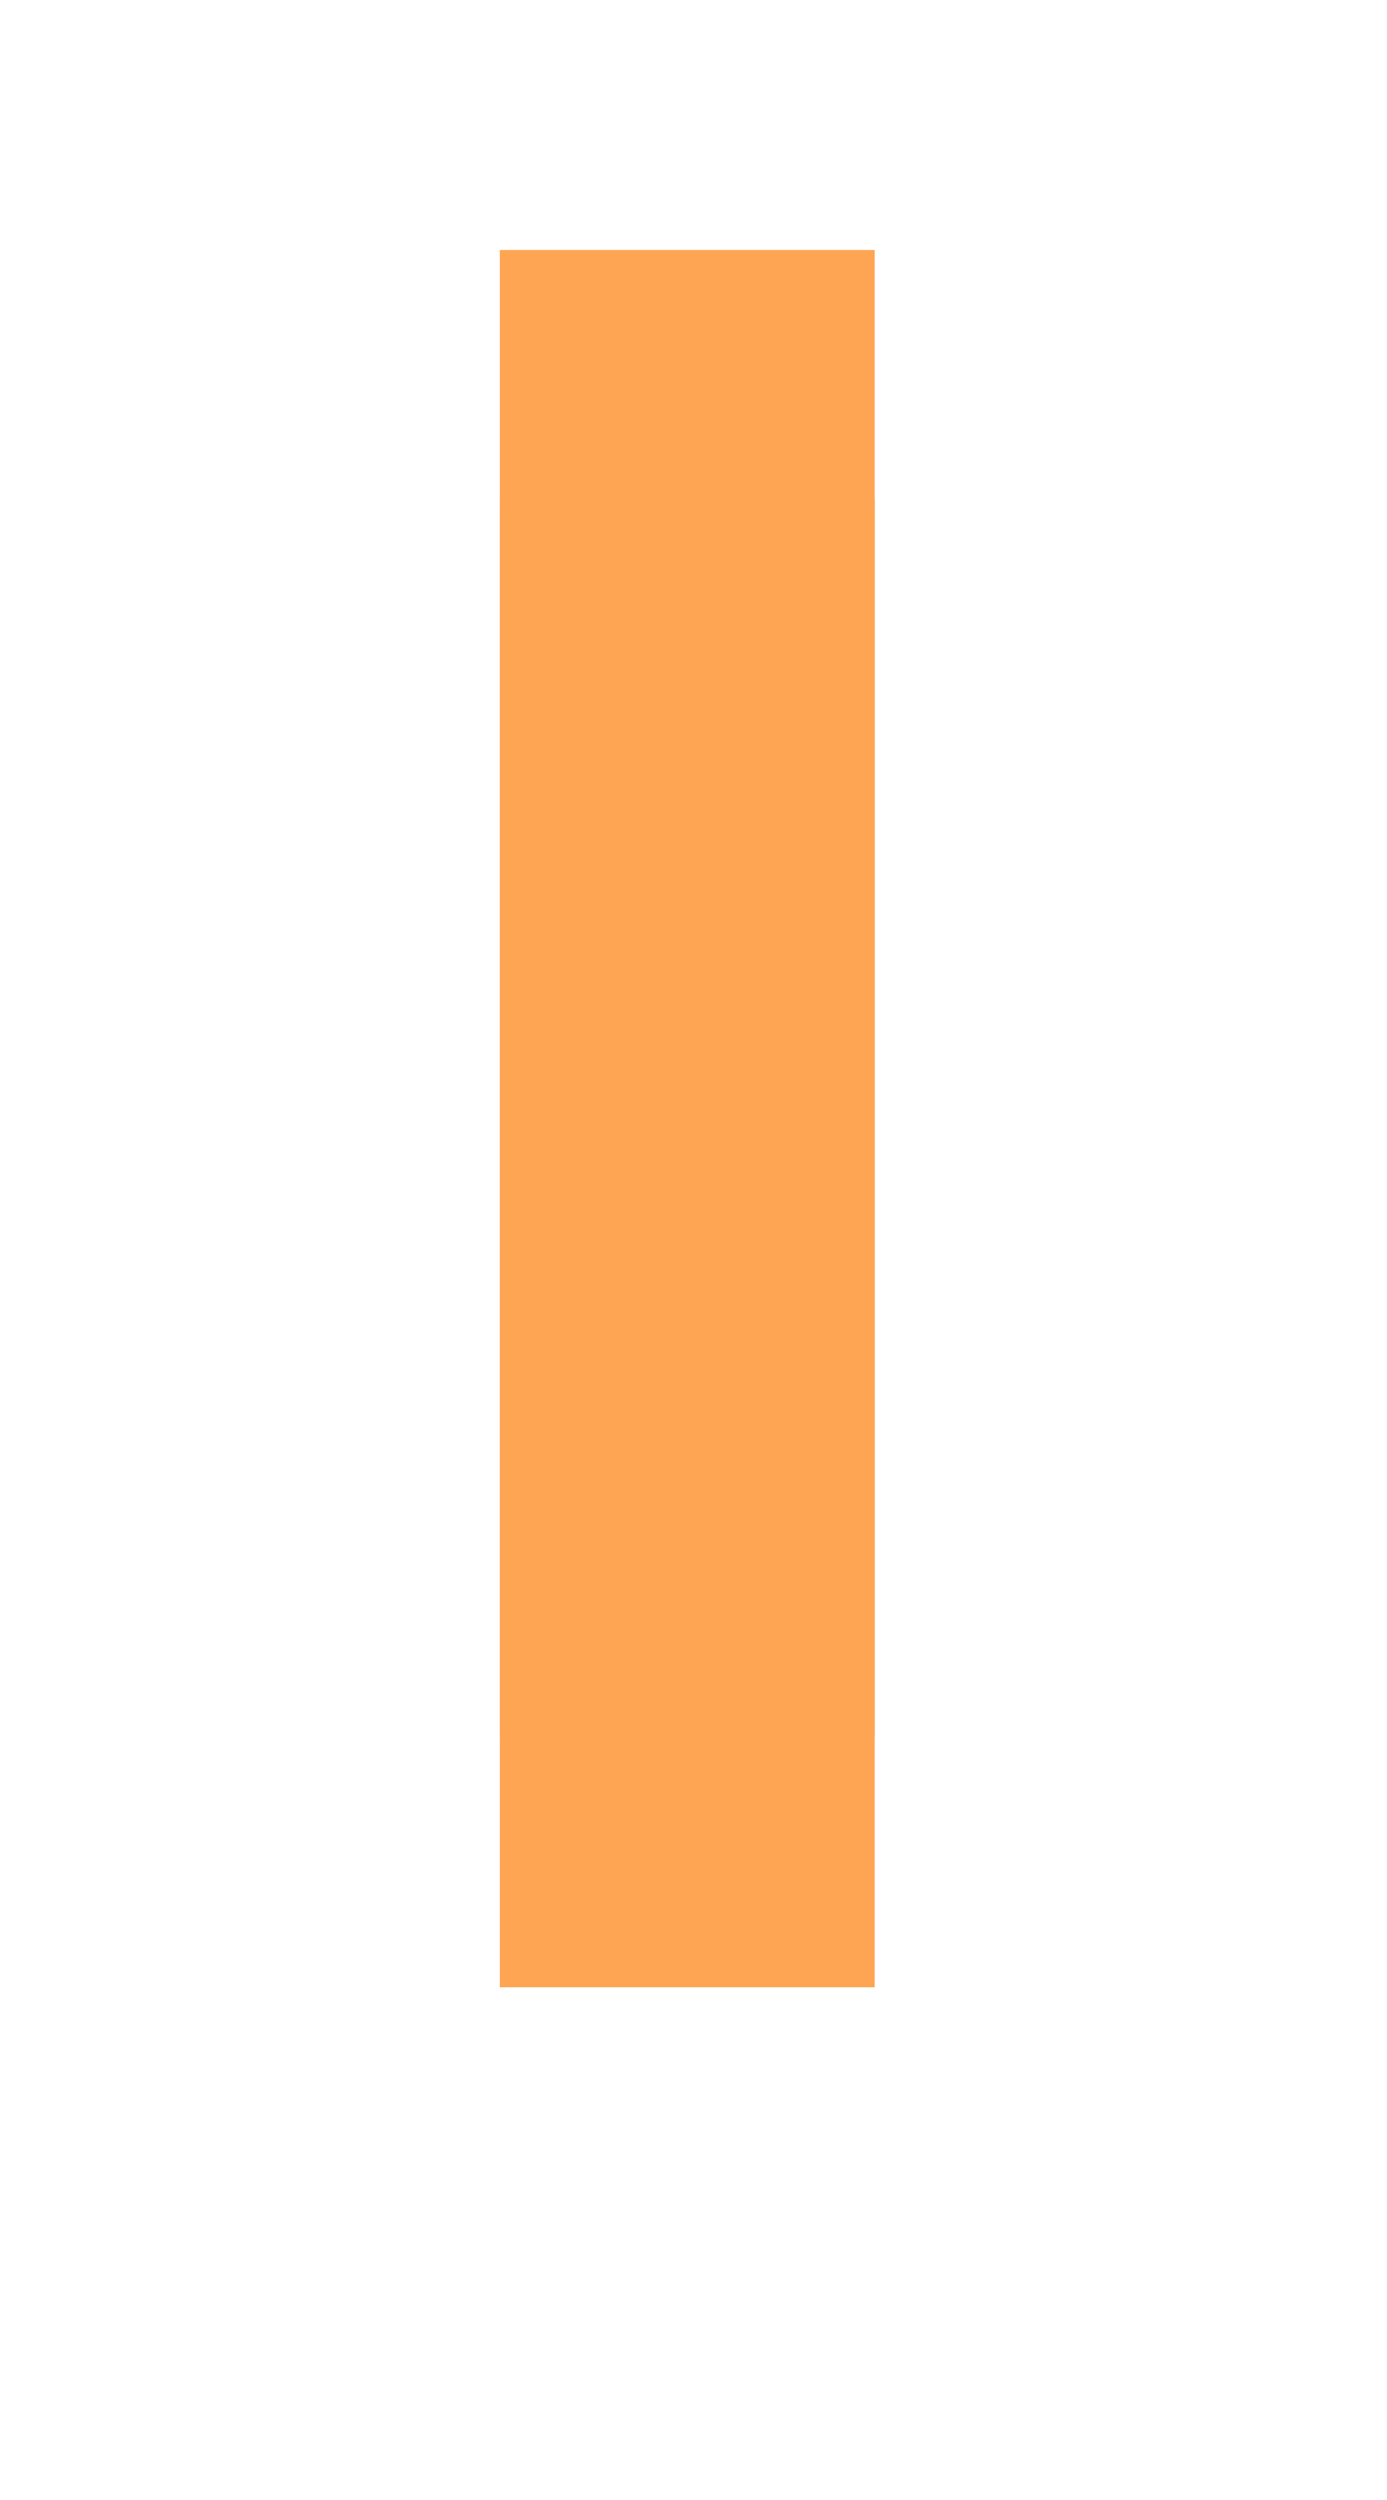 ﻿<?xml version="1.0" encoding="utf-8"?>
<svg version="1.1" xmlns:xlink="http://www.w3.org/1999/xlink" width="111px" height="200px" xmlns="http://www.w3.org/2000/svg">
  <defs>
    <filter x="693px" y="1006px" width="111px" height="200px" filterUnits="userSpaceOnUse" id="filter136">
      <feOffset dx="0" dy="20" in="SourceAlpha" result="shadowOffsetInner" />
      <feGaussianBlur stdDeviation="12.5" in="shadowOffsetInner" result="shadowGaussian" />
      <feComposite in2="shadowGaussian" operator="atop" in="SourceAlpha" result="shadowComposite" />
      <feColorMatrix type="matrix" values="0 0 0 0 0  0 0 0 0 0  0 0 0 0 0  0 0 0 0.349 0  " in="shadowComposite" />
    </filter>
    <g id="widget137">
      <path d="M 748 1026  L 748 1145  " stroke-width="30" stroke="#fea553" fill="none" />
    </g>
  </defs>
  <g transform="matrix(1 0 0 1 -693 -1006 )">
    <use xlink:href="#widget137" filter="url(#filter136)" />
    <use xlink:href="#widget137" />
  </g>
</svg>